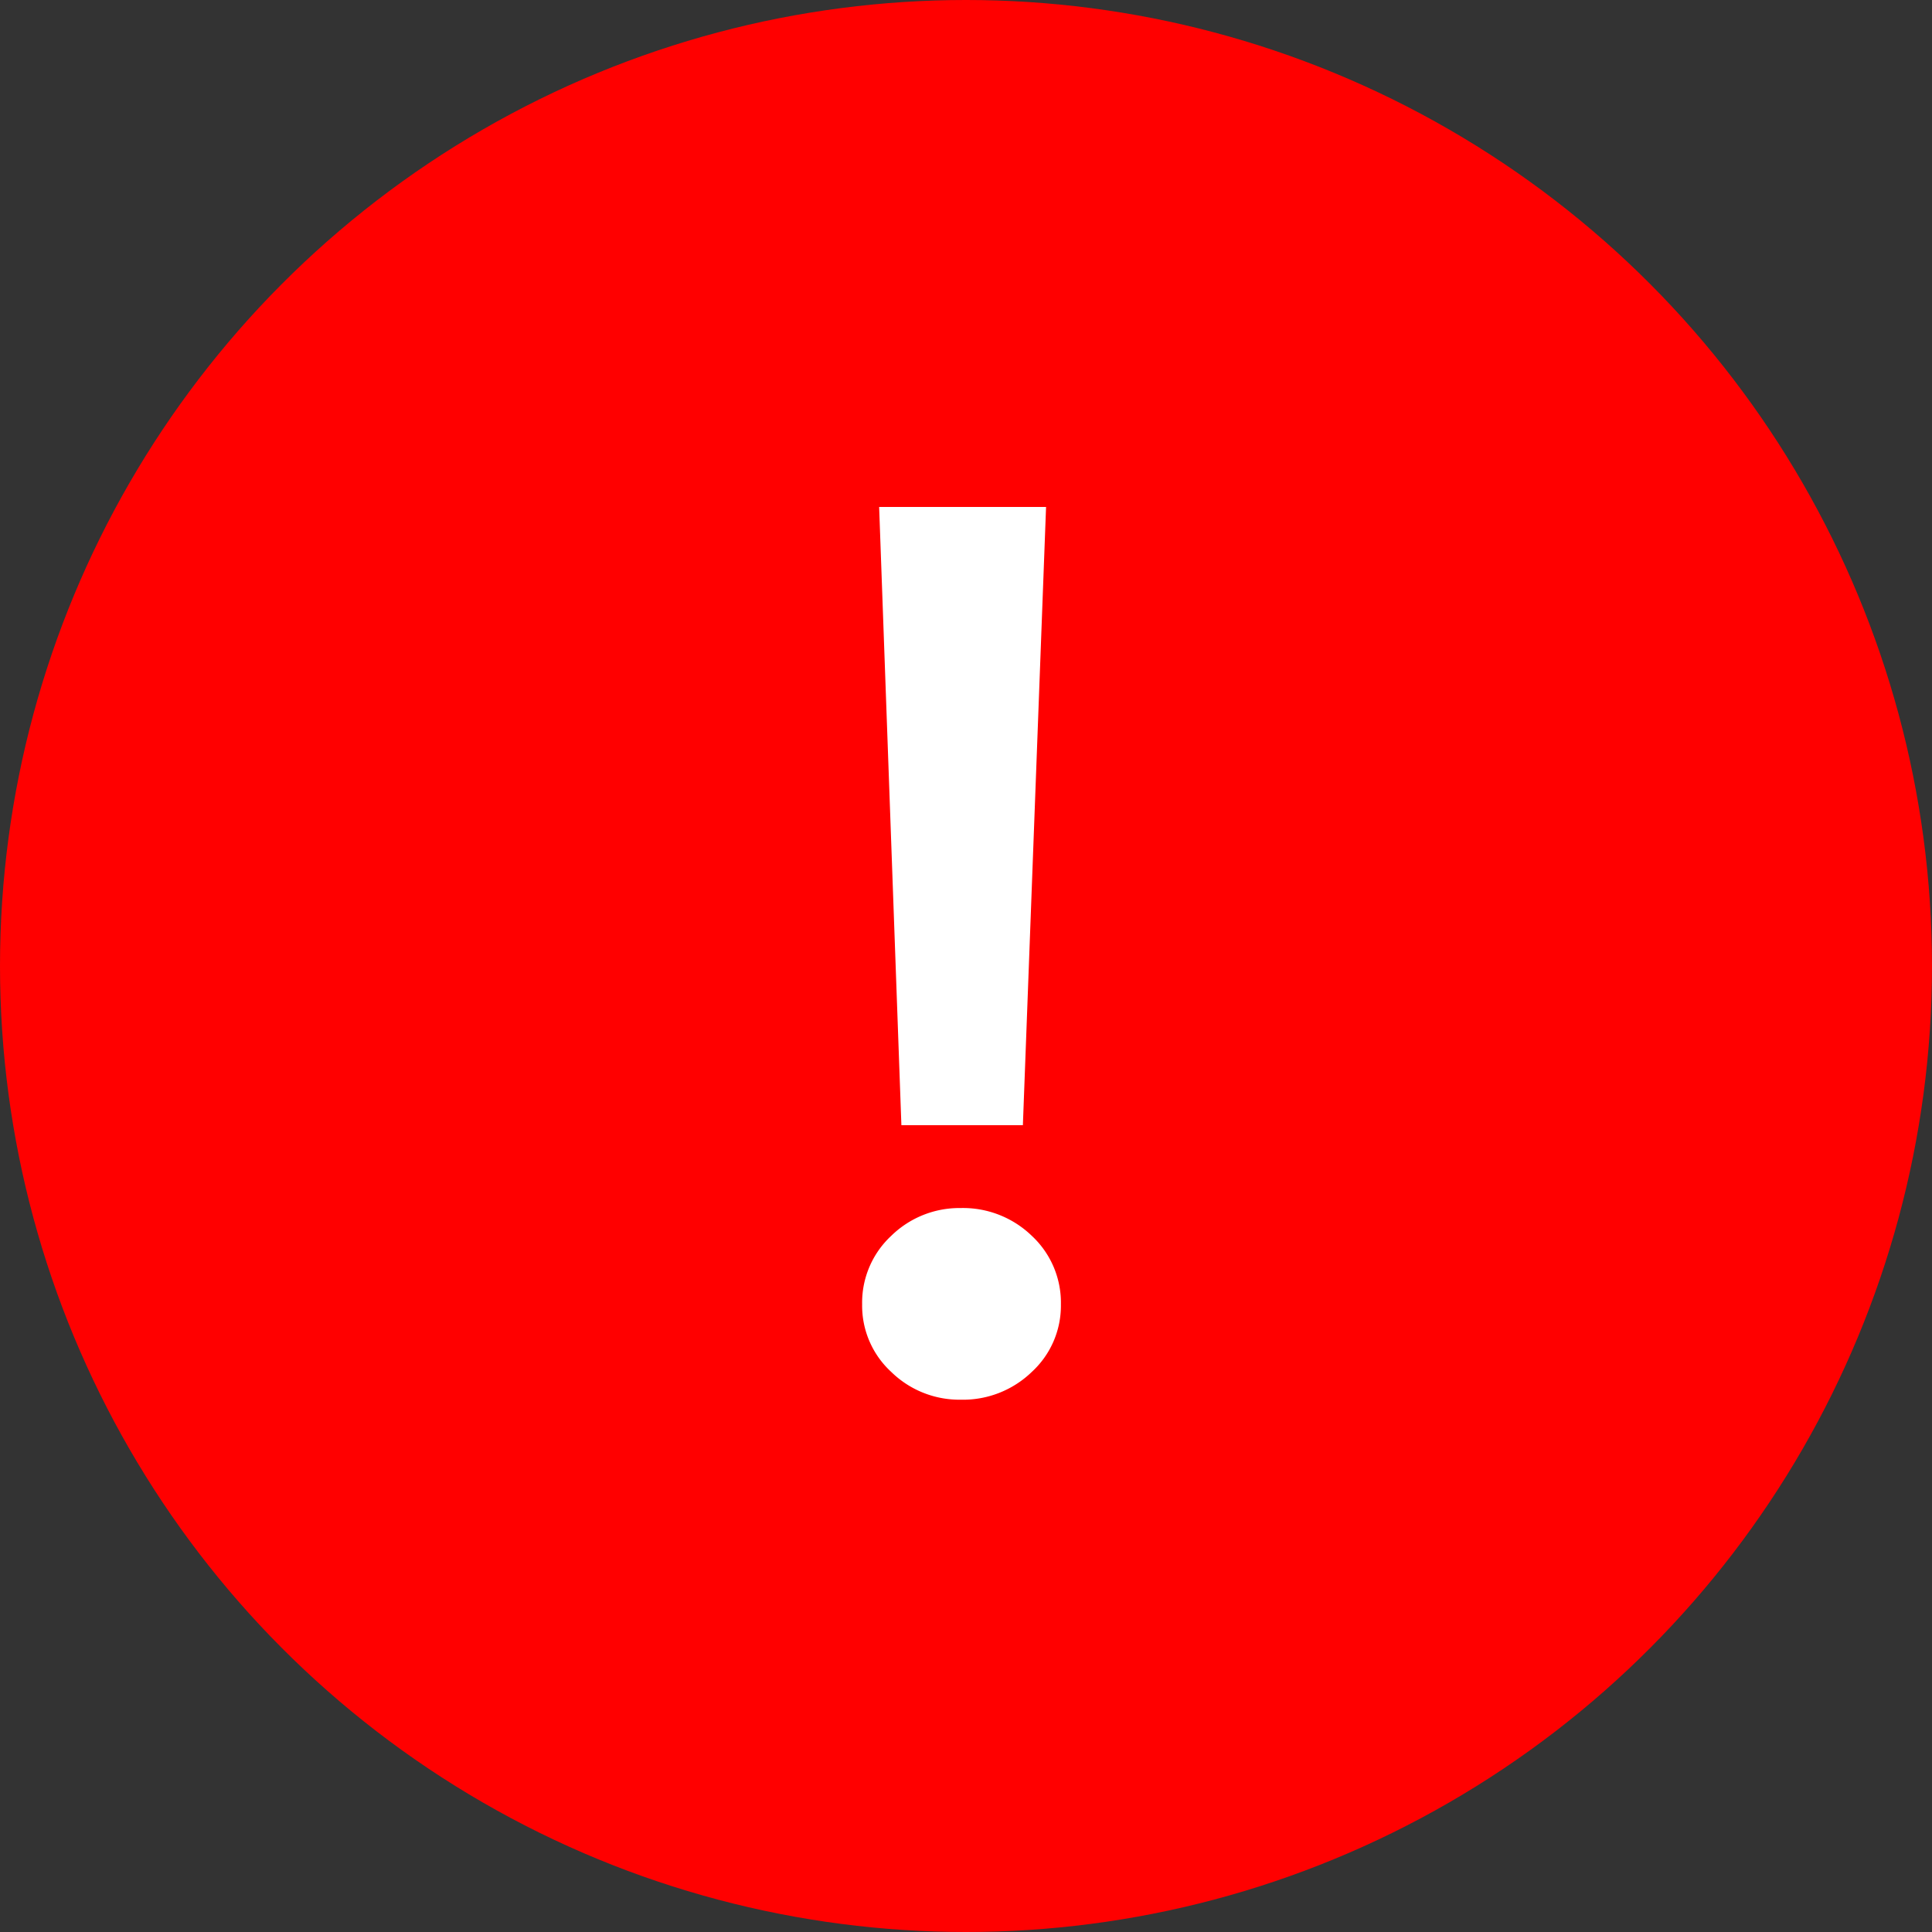 <svg xmlns="http://www.w3.org/2000/svg" width="25" height="25" viewBox="0 0 25 25">
  <rect x="0" y="0" width="25" height="25" fill="#333333" stroke="none"/>
  <g id="Grupo_1492" data-name="Grupo 1492" transform="translate(-1527 -966)">
    <circle id="Elipse_515" data-name="Elipse 515" cx="12.5" cy="12.5" r="12.5" transform="translate(1527 966)" fill="red"/>
    <path id="Trazado_1205" data-name="Trazado 1205" d="M2.432.112a1.261,1.261,0,0,1-.9-.36,1.163,1.163,0,0,1-.376-.872,1.181,1.181,0,0,1,.376-.888,1.261,1.261,0,0,1,.9-.36,1.28,1.28,0,0,1,.92.36,1.181,1.181,0,0,1,.376.888,1.163,1.163,0,0,1-.376.872A1.28,1.28,0,0,1,2.432.112ZM1.376-11.44h2.16l-.3,8H1.664Z" transform="translate(1537 984)" fill="#fff"/>
  </g>
</svg>
